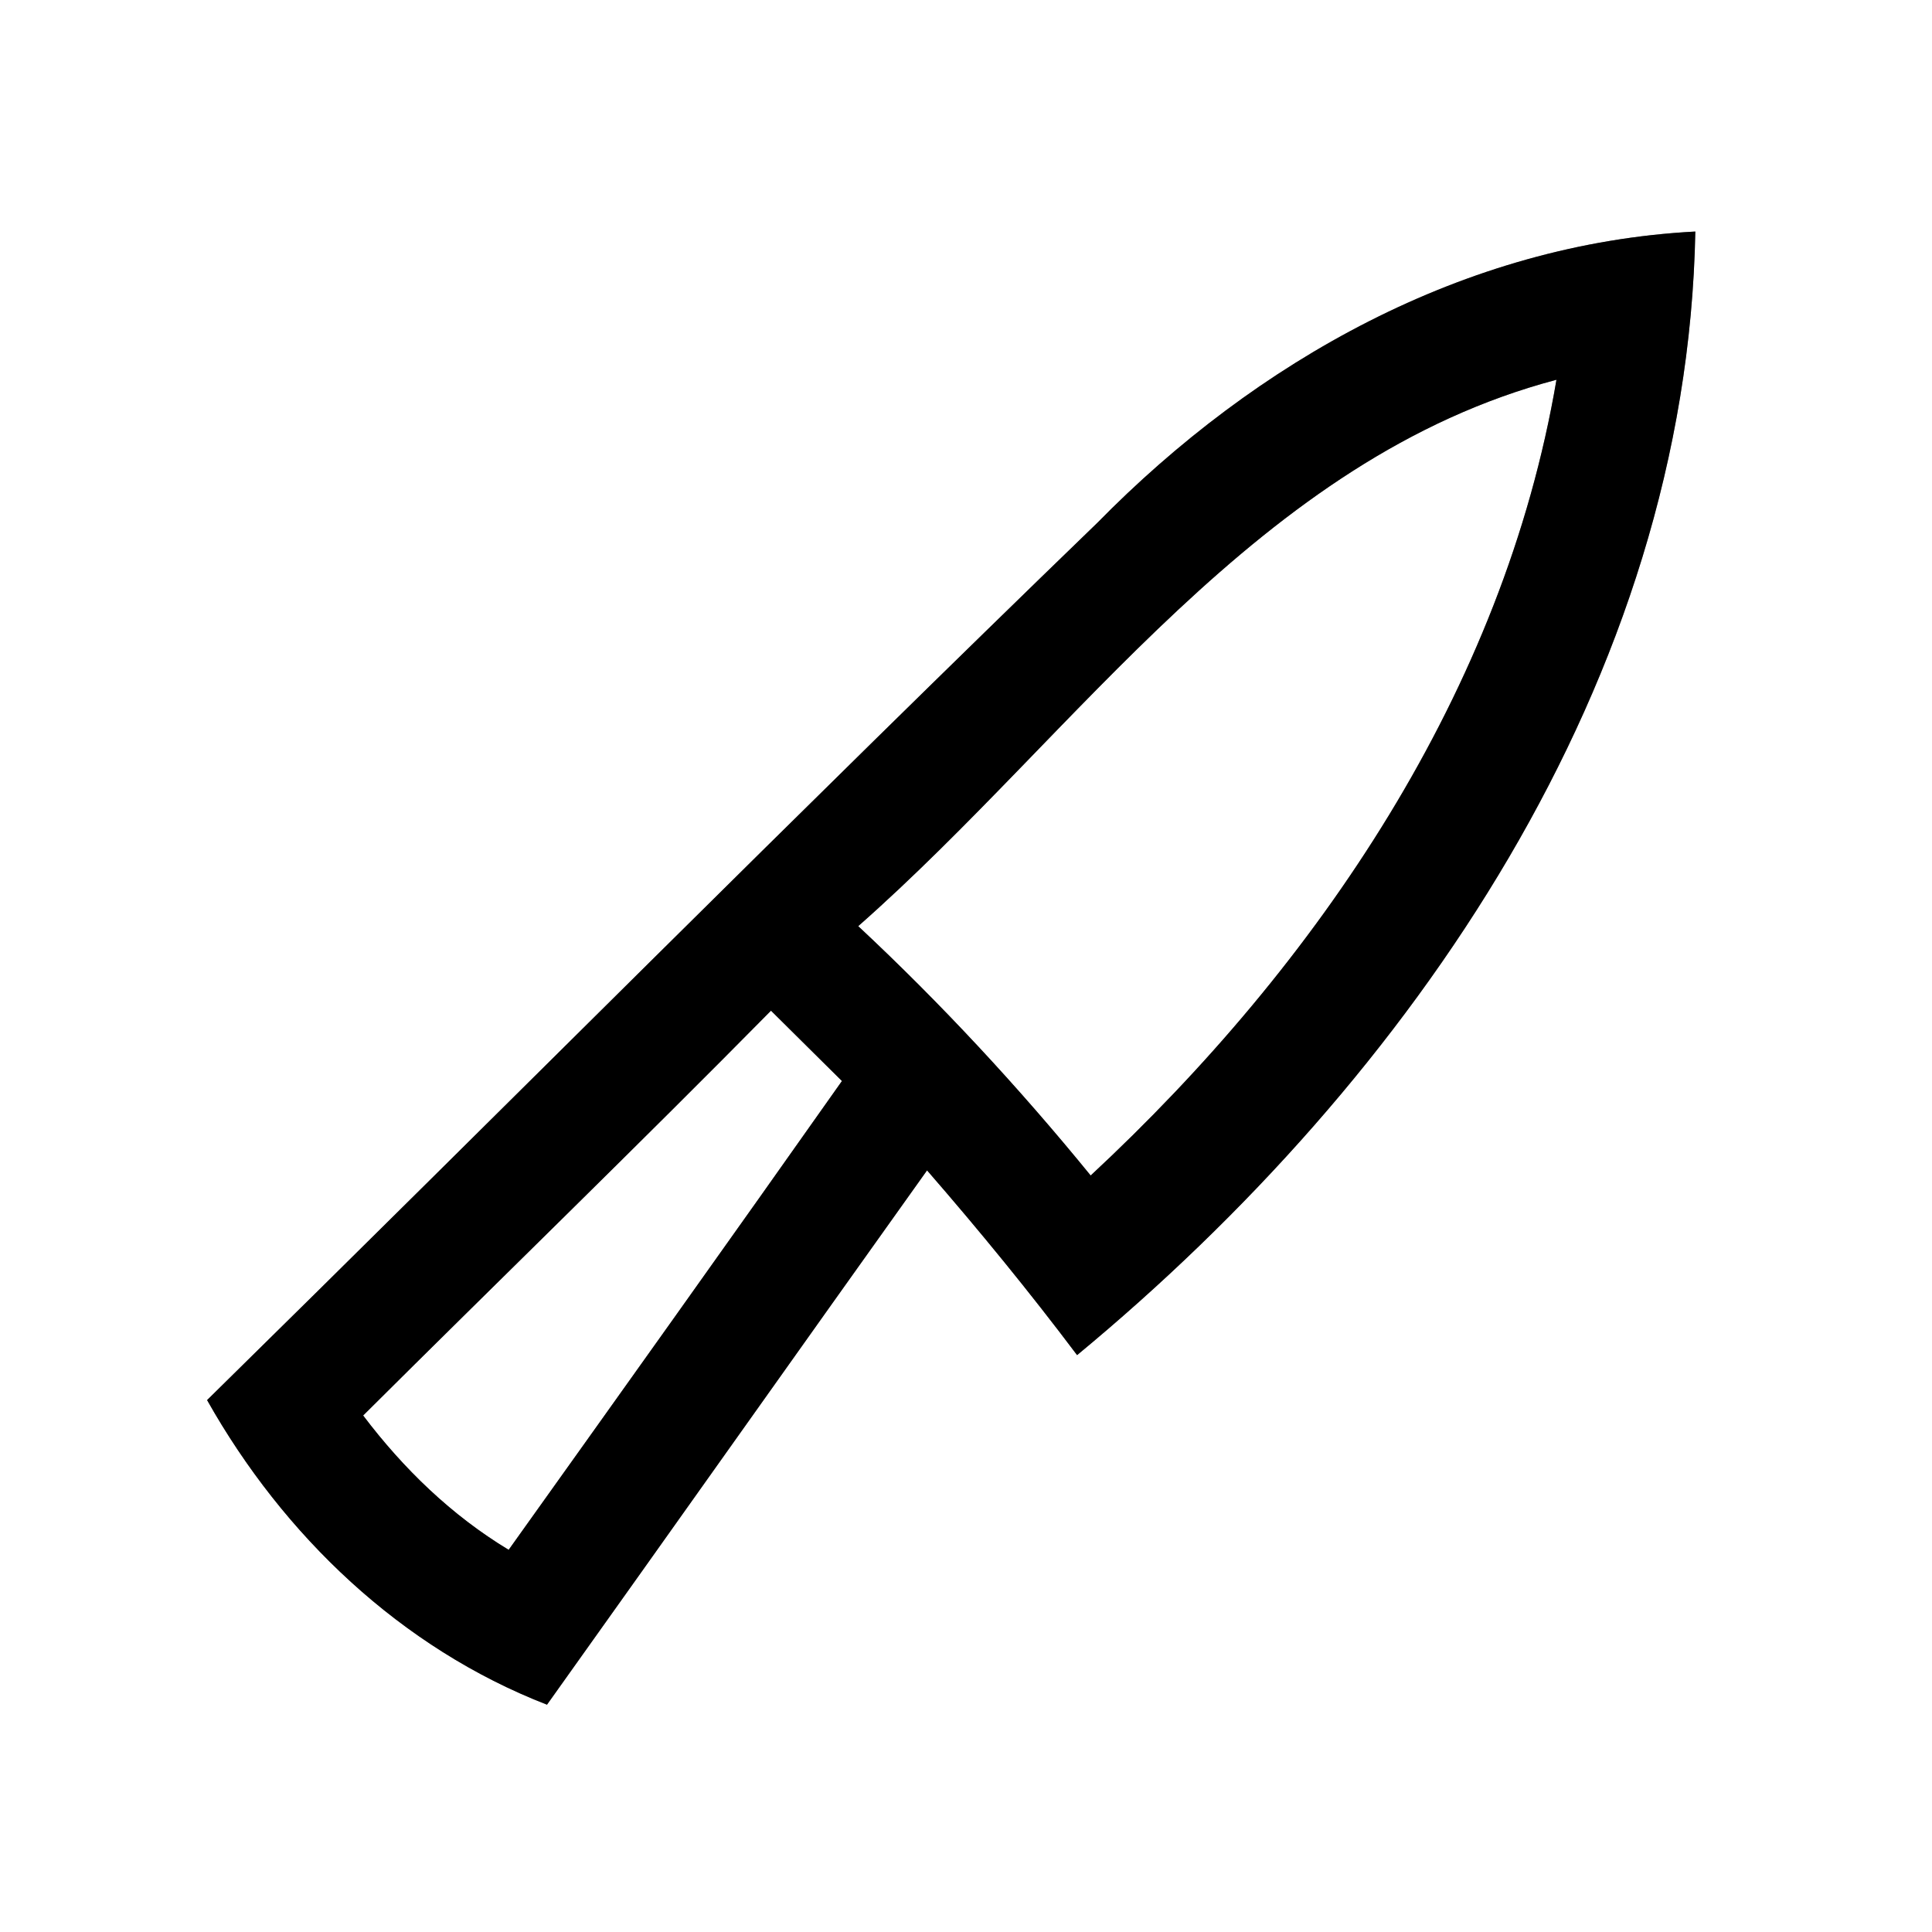 <?xml version="1.0" encoding="UTF-8" ?>
<!DOCTYPE svg PUBLIC "-//W3C//DTD SVG 1.1//EN" "http://www.w3.org/Graphics/SVG/1.1/DTD/svg11.dtd">
<svg width="64pt" height="64pt" viewBox="0 0 64 64" version="1.1" xmlns="http://www.w3.org/2000/svg">
<rect x="0" y="0" width="64" height="64" fill="#808080" stroke="none"/>
<g id="#ffffffff">
<path fill="#ffffff" opacity="1.00" d=" M 0.00 0.00 L 64.00 0.00 L 64.00 64.00 L 0.00 64.00 L 0.00 0.00 M 36.34 17.33 C 26.42 26.92 16.70 36.71 6.86 46.38 C 9.39 50.87 13.28 54.59 18.12 56.47 C 22.32 50.58 26.50 44.67 30.71 38.77 C 32.44 40.76 34.10 42.79 35.68 44.89 C 46.79 35.70 55.88 22.54 56.16 7.67 C 48.52 8.07 41.61 11.96 36.34 17.33 Z" />
<path fill="#ffffff" opacity="1.00" d=" M 28.43 30.68 C 35.73 24.25 41.69 15.19 51.56 12.58 C 49.81 22.88 43.67 31.93 36.13 38.94 C 33.75 36.02 31.18 33.25 28.43 30.68 Z" />
<path fill="#ffffff" opacity="1.00" d=" M 25.54 33.48 C 26.33 34.26 27.11 35.04 27.89 35.81 C 24.23 41.00 20.54 46.17 16.85 51.34 C 14.96 50.20 13.36 48.65 12.03 46.89 C 16.53 42.41 21.08 38.00 25.54 33.48 Z" />
</g>
<g id="#000000ff">
<path fill="#000000" opacity="1.00" d=" M 36.34 17.33 C 41.61 11.96 48.52 8.07 56.16 7.67 C 55.88 22.54 46.79 35.70 35.68 44.89 C 34.10 42.79 32.44 40.76 30.71 38.77 C 26.50 44.67 22.32 50.58 18.12 56.47 C 13.28 54.59 9.39 50.87 6.86 46.38 C 16.70 36.71 26.42 26.92 36.34 17.33 M 28.43 30.68 C 31.18 33.25 33.75 36.02 36.13 38.94 C 43.67 31.93 49.81 22.88 51.56 12.58 C 41.69 15.19 35.73 24.25 28.43 30.68 M 25.54 33.48 C 21.08 38.00 16.53 42.41 12.03 46.89 C 13.36 48.65 14.96 50.20 16.85 51.34 C 20.54 46.17 24.23 41.00 27.89 35.81 C 27.11 35.04 26.33 34.26 25.54 33.48 Z" />
</g>
</svg>
